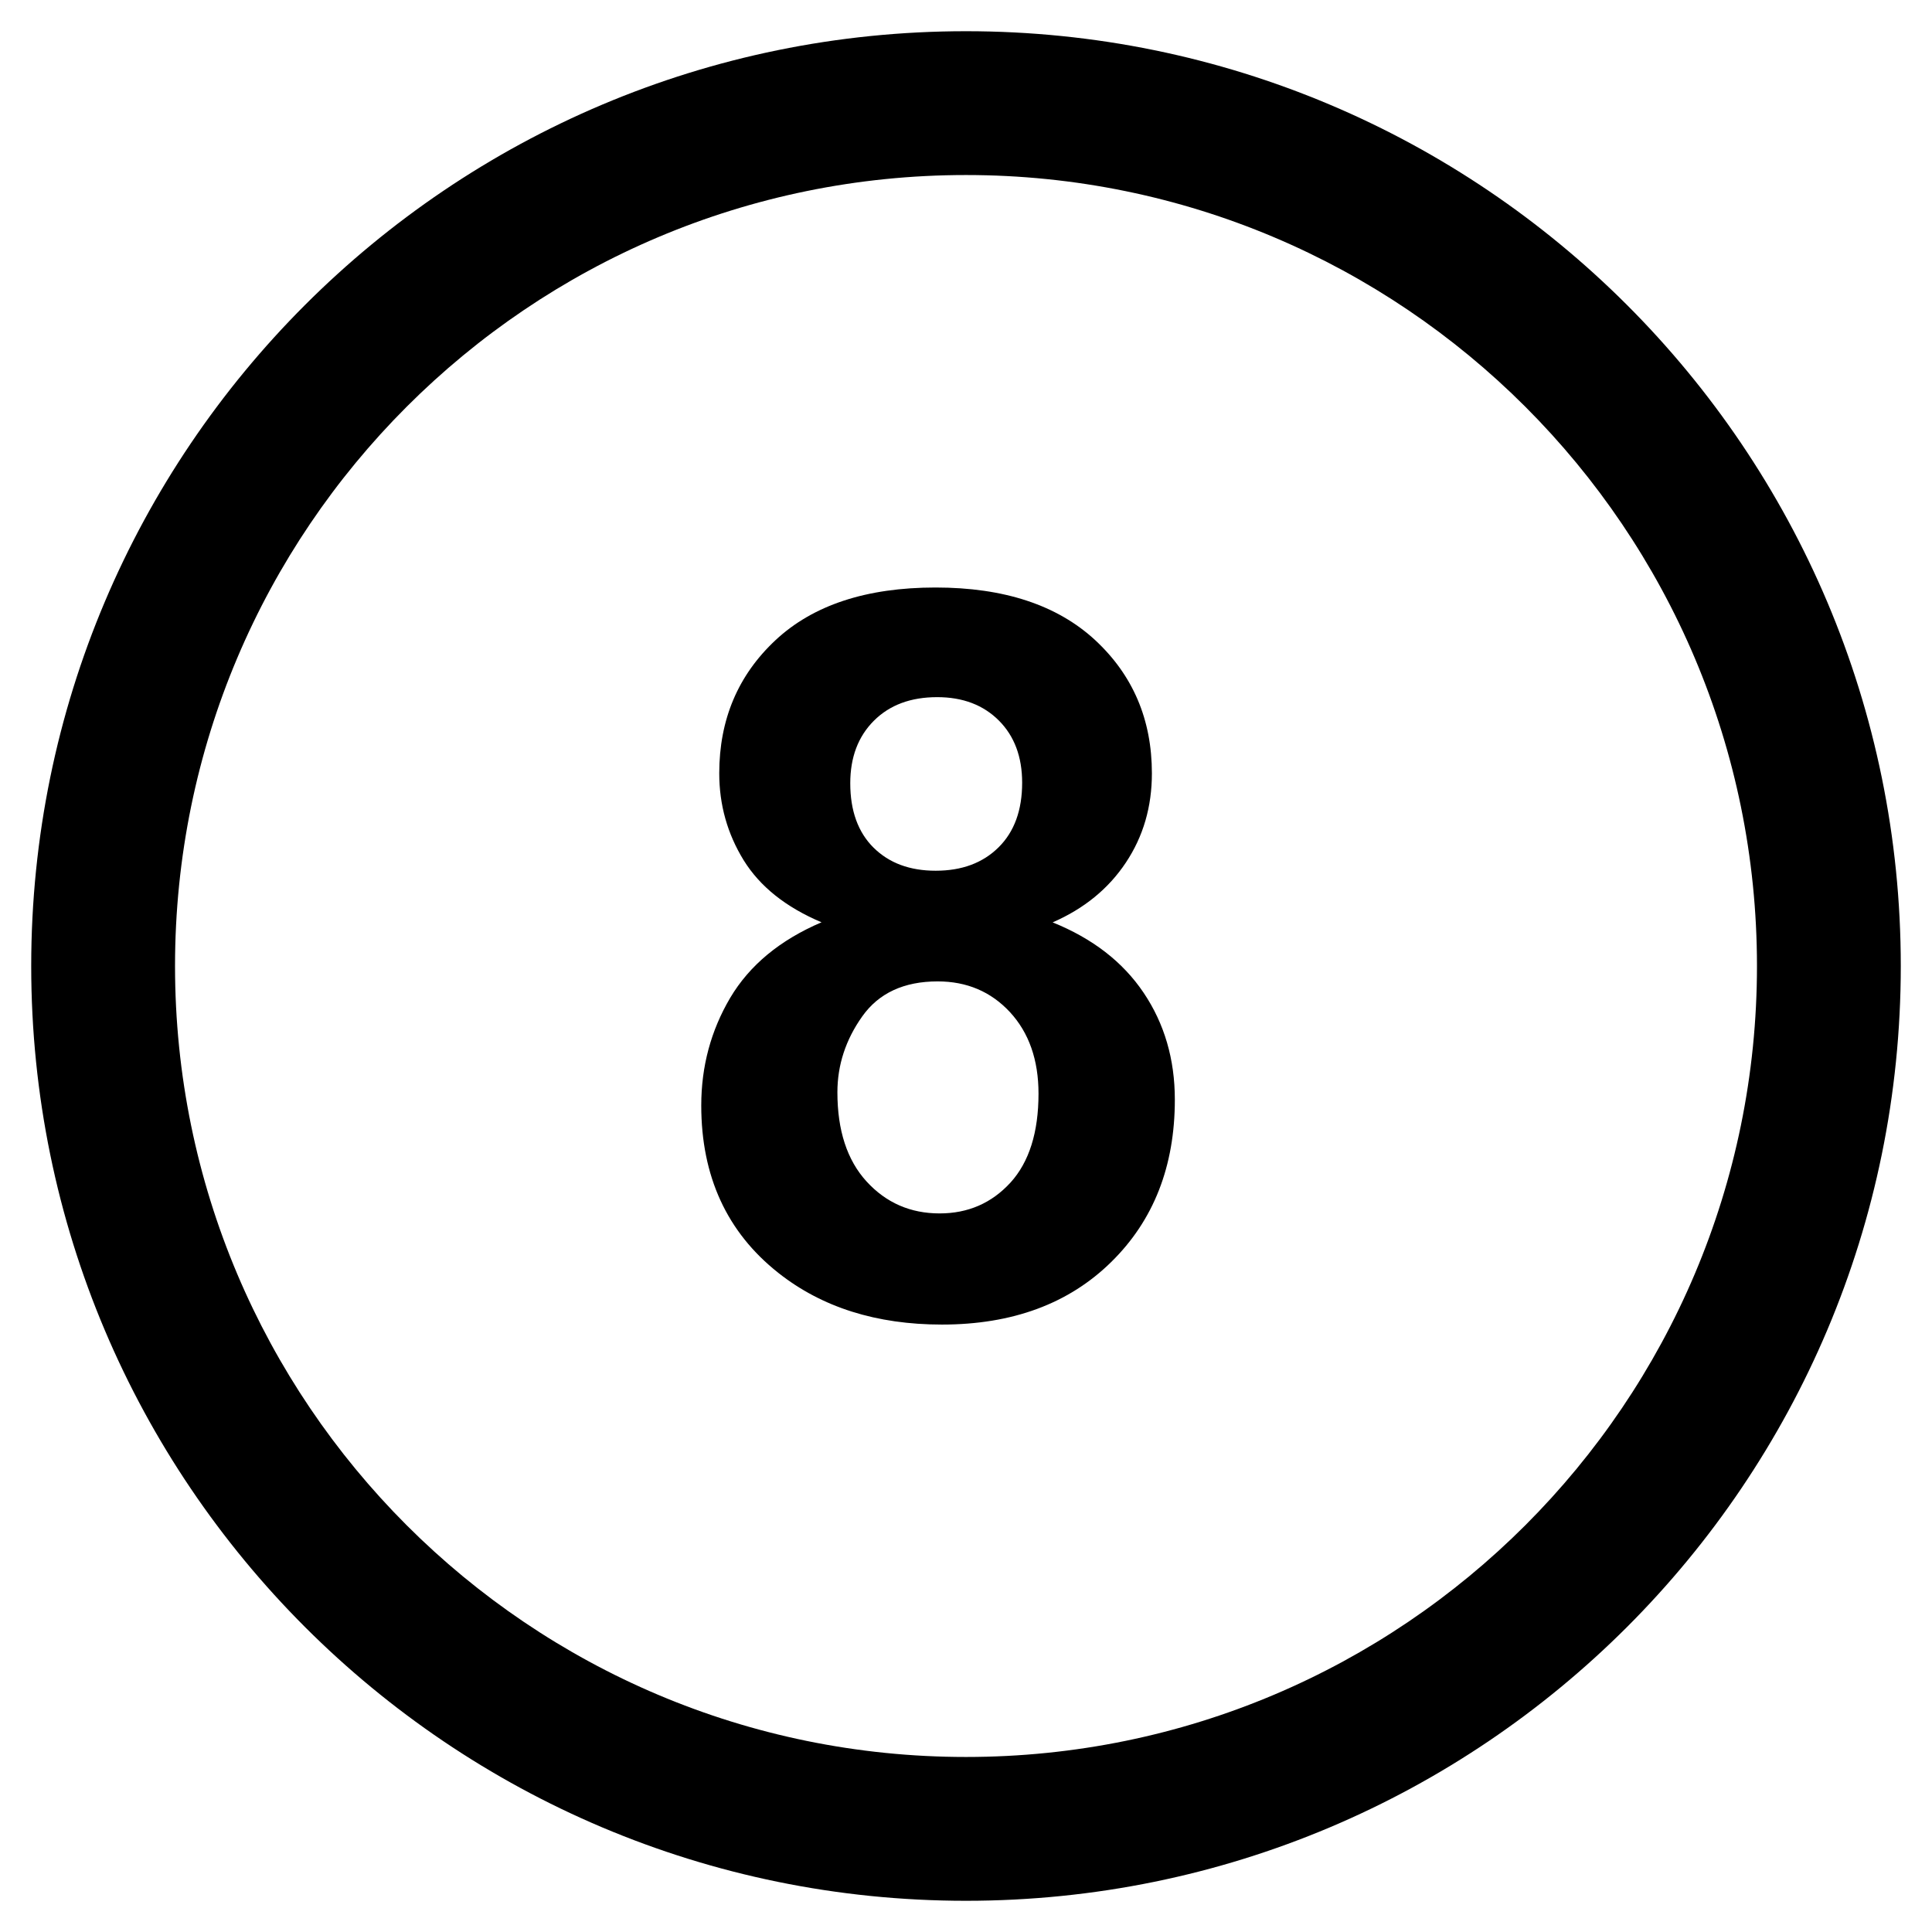 <!-- Generated by IcoMoon.io -->
<svg version="1.1" xmlns="http://www.w3.org/2000/svg" width="32" height="32" viewBox="0 0 32 32">
<title>number7</title>
<path d="M16 0.517c-8.551 0-15.483 6.931-15.483 15.483s6.931 15.483 15.483 15.483 15.483-6.931 15.483-15.483-6.931-15.483-15.483-15.483zM16 29.101c-7.235 0-13.101-5.866-13.101-13.101s5.866-13.101 13.101-13.101 13.101 5.866 13.101 13.101-5.866 13.101-13.101 13.101zM17.436 15.277c0.52-0.227 0.924-0.557 1.212-0.99s0.431-0.924 0.431-1.478c0-0.891-0.314-1.626-0.94-2.207-0.628-0.58-1.509-0.871-2.643-0.871-1.146 0-2.028 0.291-2.65 0.871-0.622 0.581-0.933 1.316-0.933 2.207 0 0.522 0.135 1 0.403 1.437 0.27 0.437 0.699 0.78 1.291 1.030-0.688 0.294-1.192 0.711-1.513 1.252-0.319 0.541-0.479 1.135-0.479 1.782 0 1.174 0.425 2.1 1.277 2.773 0.721 0.57 1.624 0.856 2.709 0.856 1.166 0 2.101-0.345 2.804-1.036 0.703-0.69 1.054-1.586 1.054-2.69 0-0.669-0.173-1.259-0.517-1.77s-0.846-0.899-1.508-1.166zM14.474 11.938c0.261-0.261 0.61-0.391 1.049-0.391 0.423 0 0.763 0.129 1.021 0.387 0.257 0.257 0.386 0.601 0.386 1.030 0 0.456-0.13 0.813-0.391 1.071-0.261 0.258-0.607 0.387-1.041 0.387-0.429 0-0.771-0.127-1.029-0.382-0.257-0.255-0.386-0.611-0.386-1.067 0-0.429 0.13-0.774 0.391-1.035zM16.736 19.588c-0.311 0.339-0.701 0.51-1.173 0.51-0.482 0-0.886-0.175-1.21-0.529-0.323-0.354-0.483-0.847-0.483-1.477 0-0.451 0.137-0.871 0.412-1.258 0.274-0.386 0.691-0.579 1.249-0.579 0.483 0 0.883 0.17 1.198 0.51 0.314 0.341 0.472 0.791 0.472 1.349 0 0.641-0.155 1.133-0.464 1.473z"></path>
</svg>
